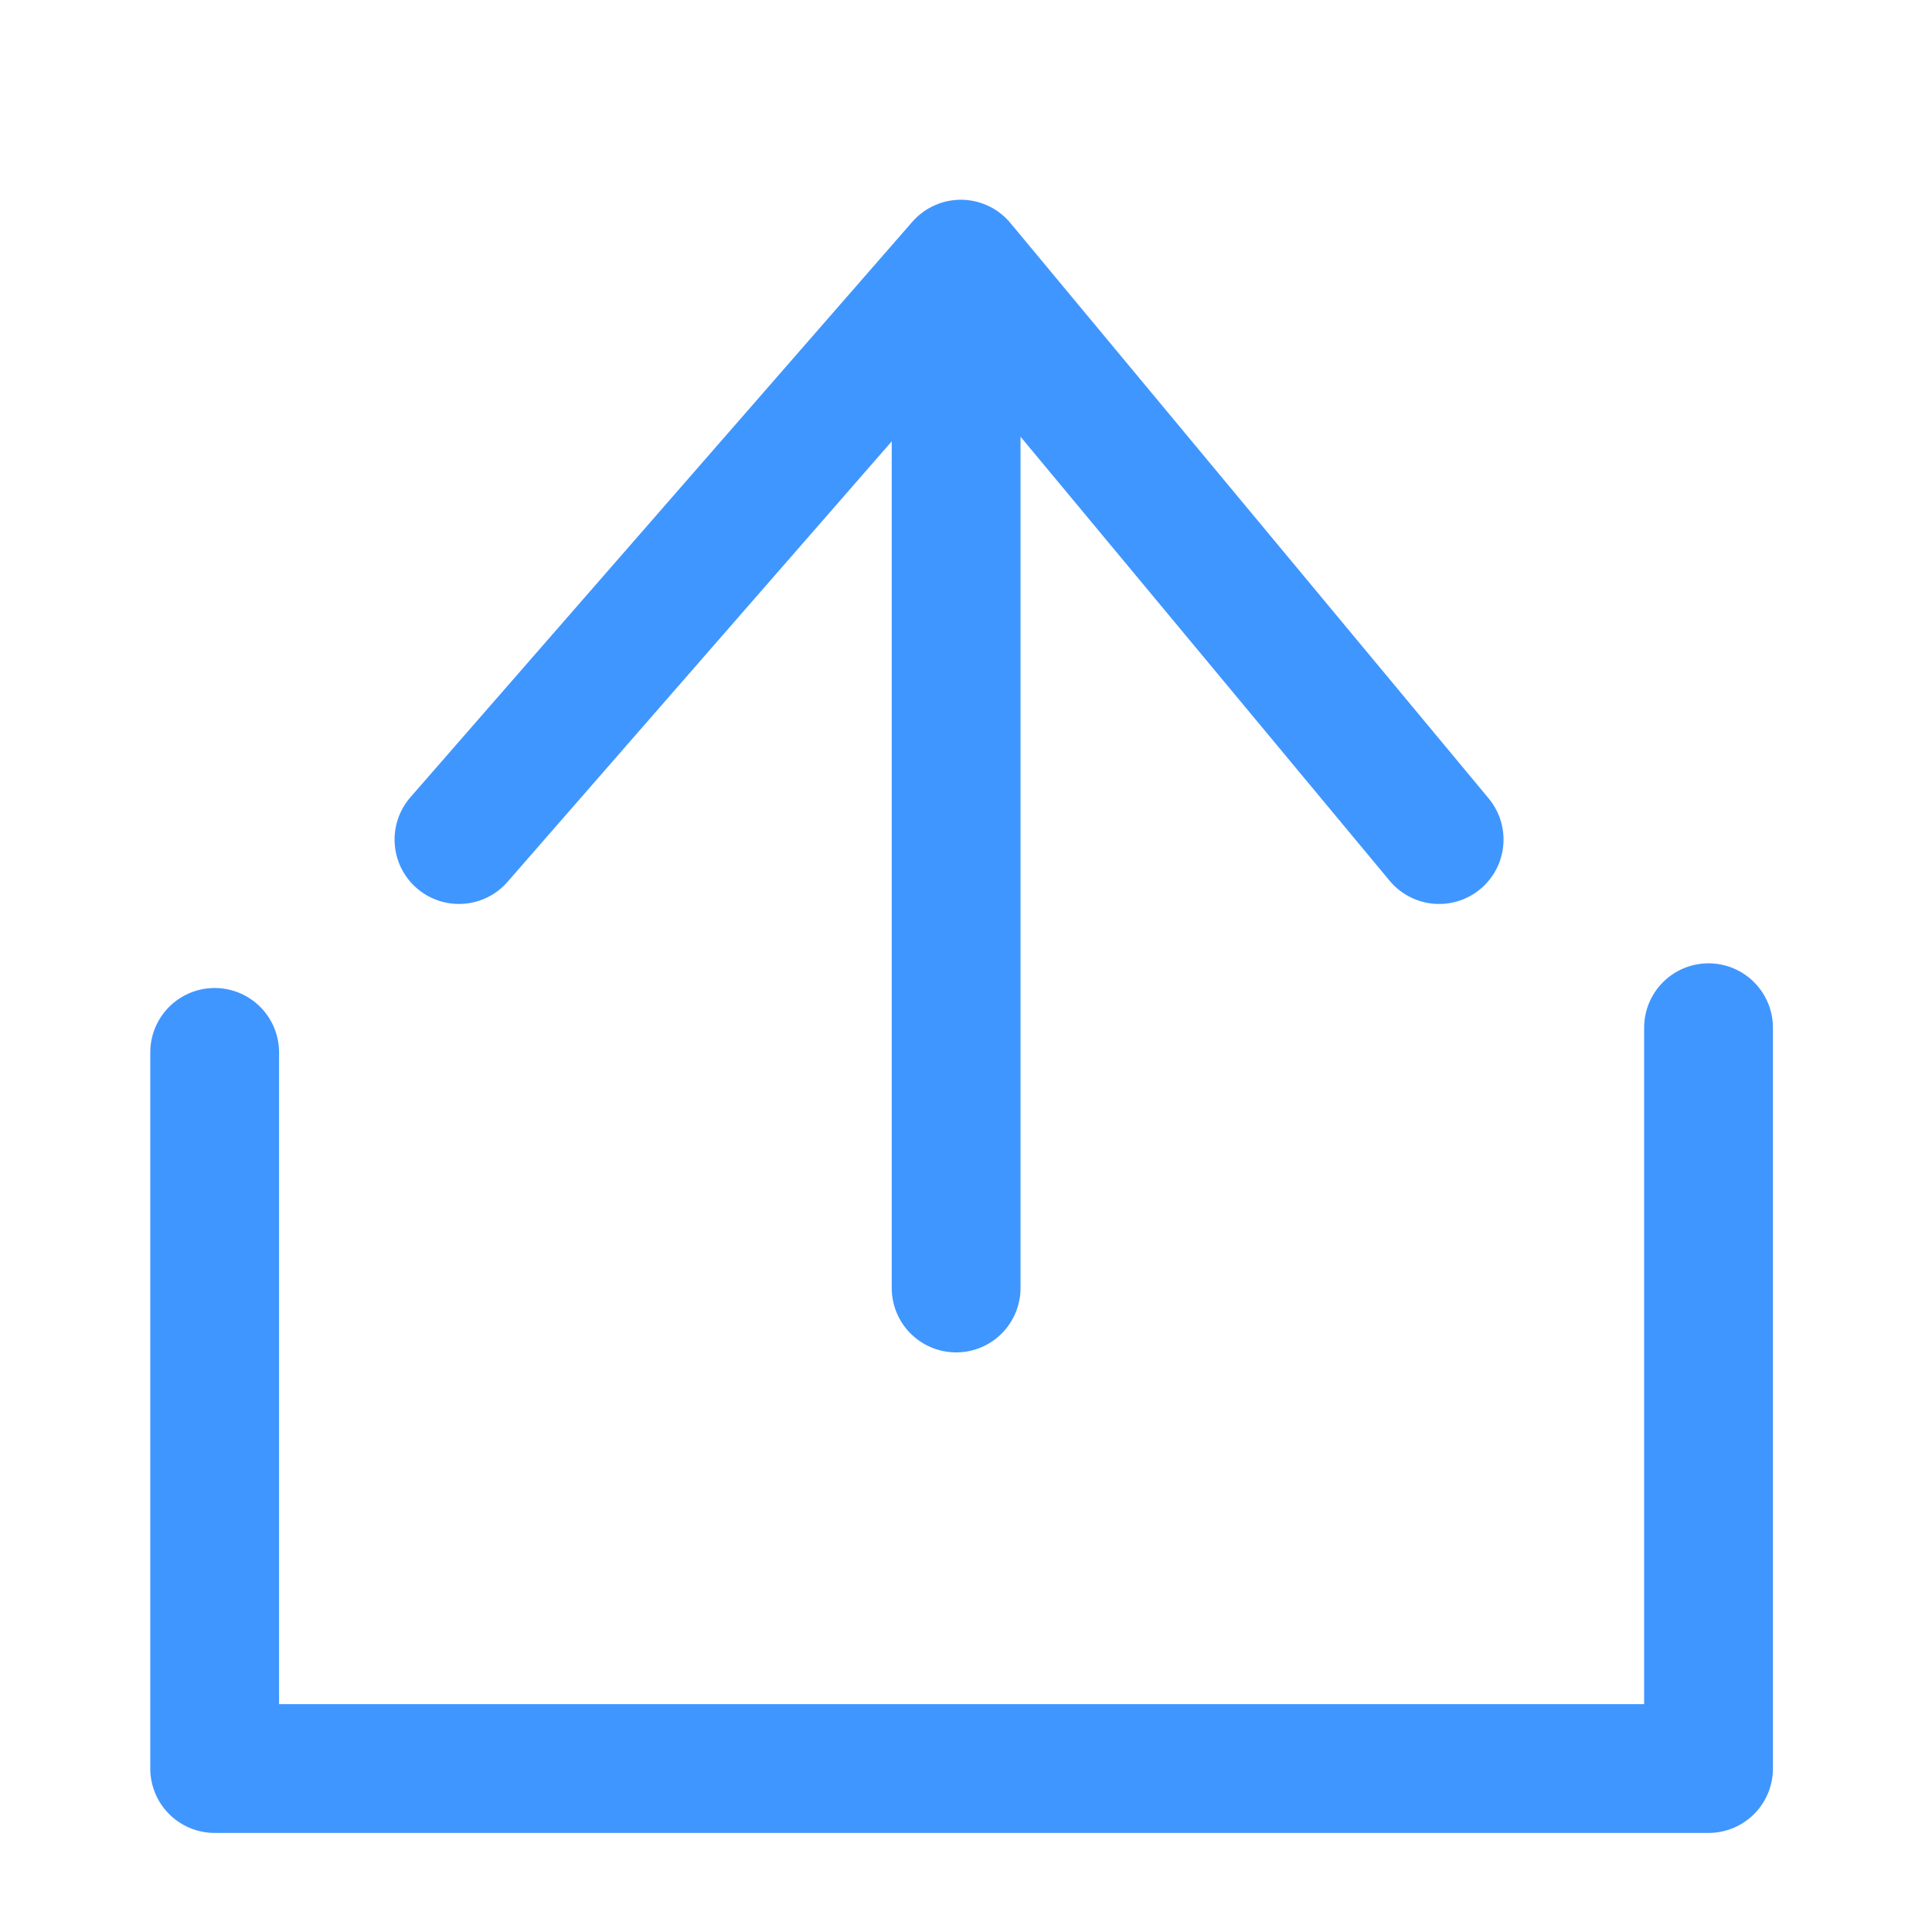 <?xml version="1.0" encoding="UTF-8"?>
<svg width="18px" height="18px" viewBox="0 0 18 18" version="1.1" xmlns="http://www.w3.org/2000/svg" xmlns:xlink="http://www.w3.org/1999/xlink">
    <title>切片</title>
    <g id="设备管理" stroke="none" stroke-width="1" fill="none" fill-rule="evenodd">
        <g id="广告机/LED" transform="translate(-1516, -208)">
            <g id="按钮/新增备份-2" transform="translate(1504, 201)">
                <g id="icon/xinzeng" transform="translate(12, 7)">
                    <rect id="矩形" fill="#D8D8D8" opacity="0" x="0" y="0" width="18" height="18"></rect>
                    <g id="编组" transform="translate(2, 2.462)" stroke="#4096FF" stroke-linecap="round" stroke-linejoin="round" stroke-width="1.2">
                        <g id="编组-2" transform="translate(6.842, 4.769) scale(1, -1) translate(-6.842, -4.769) translate(2.276, 0)">
                            <line x1="4.632" y1="-5.82442428e-15" x2="4.632" y2="8.75" id="路径-8"></line>
                            <polyline id="路径-9" points="0 4.178 4.676 9.539 9.132 4.178"></polyline>
                        </g>
                        <polyline id="路径-10" points="0 7.343 0 14.015 13.918 14.015 13.918 7.113"></polyline>
                    </g>
                </g>
            </g>
        </g>
    </g>
</svg>